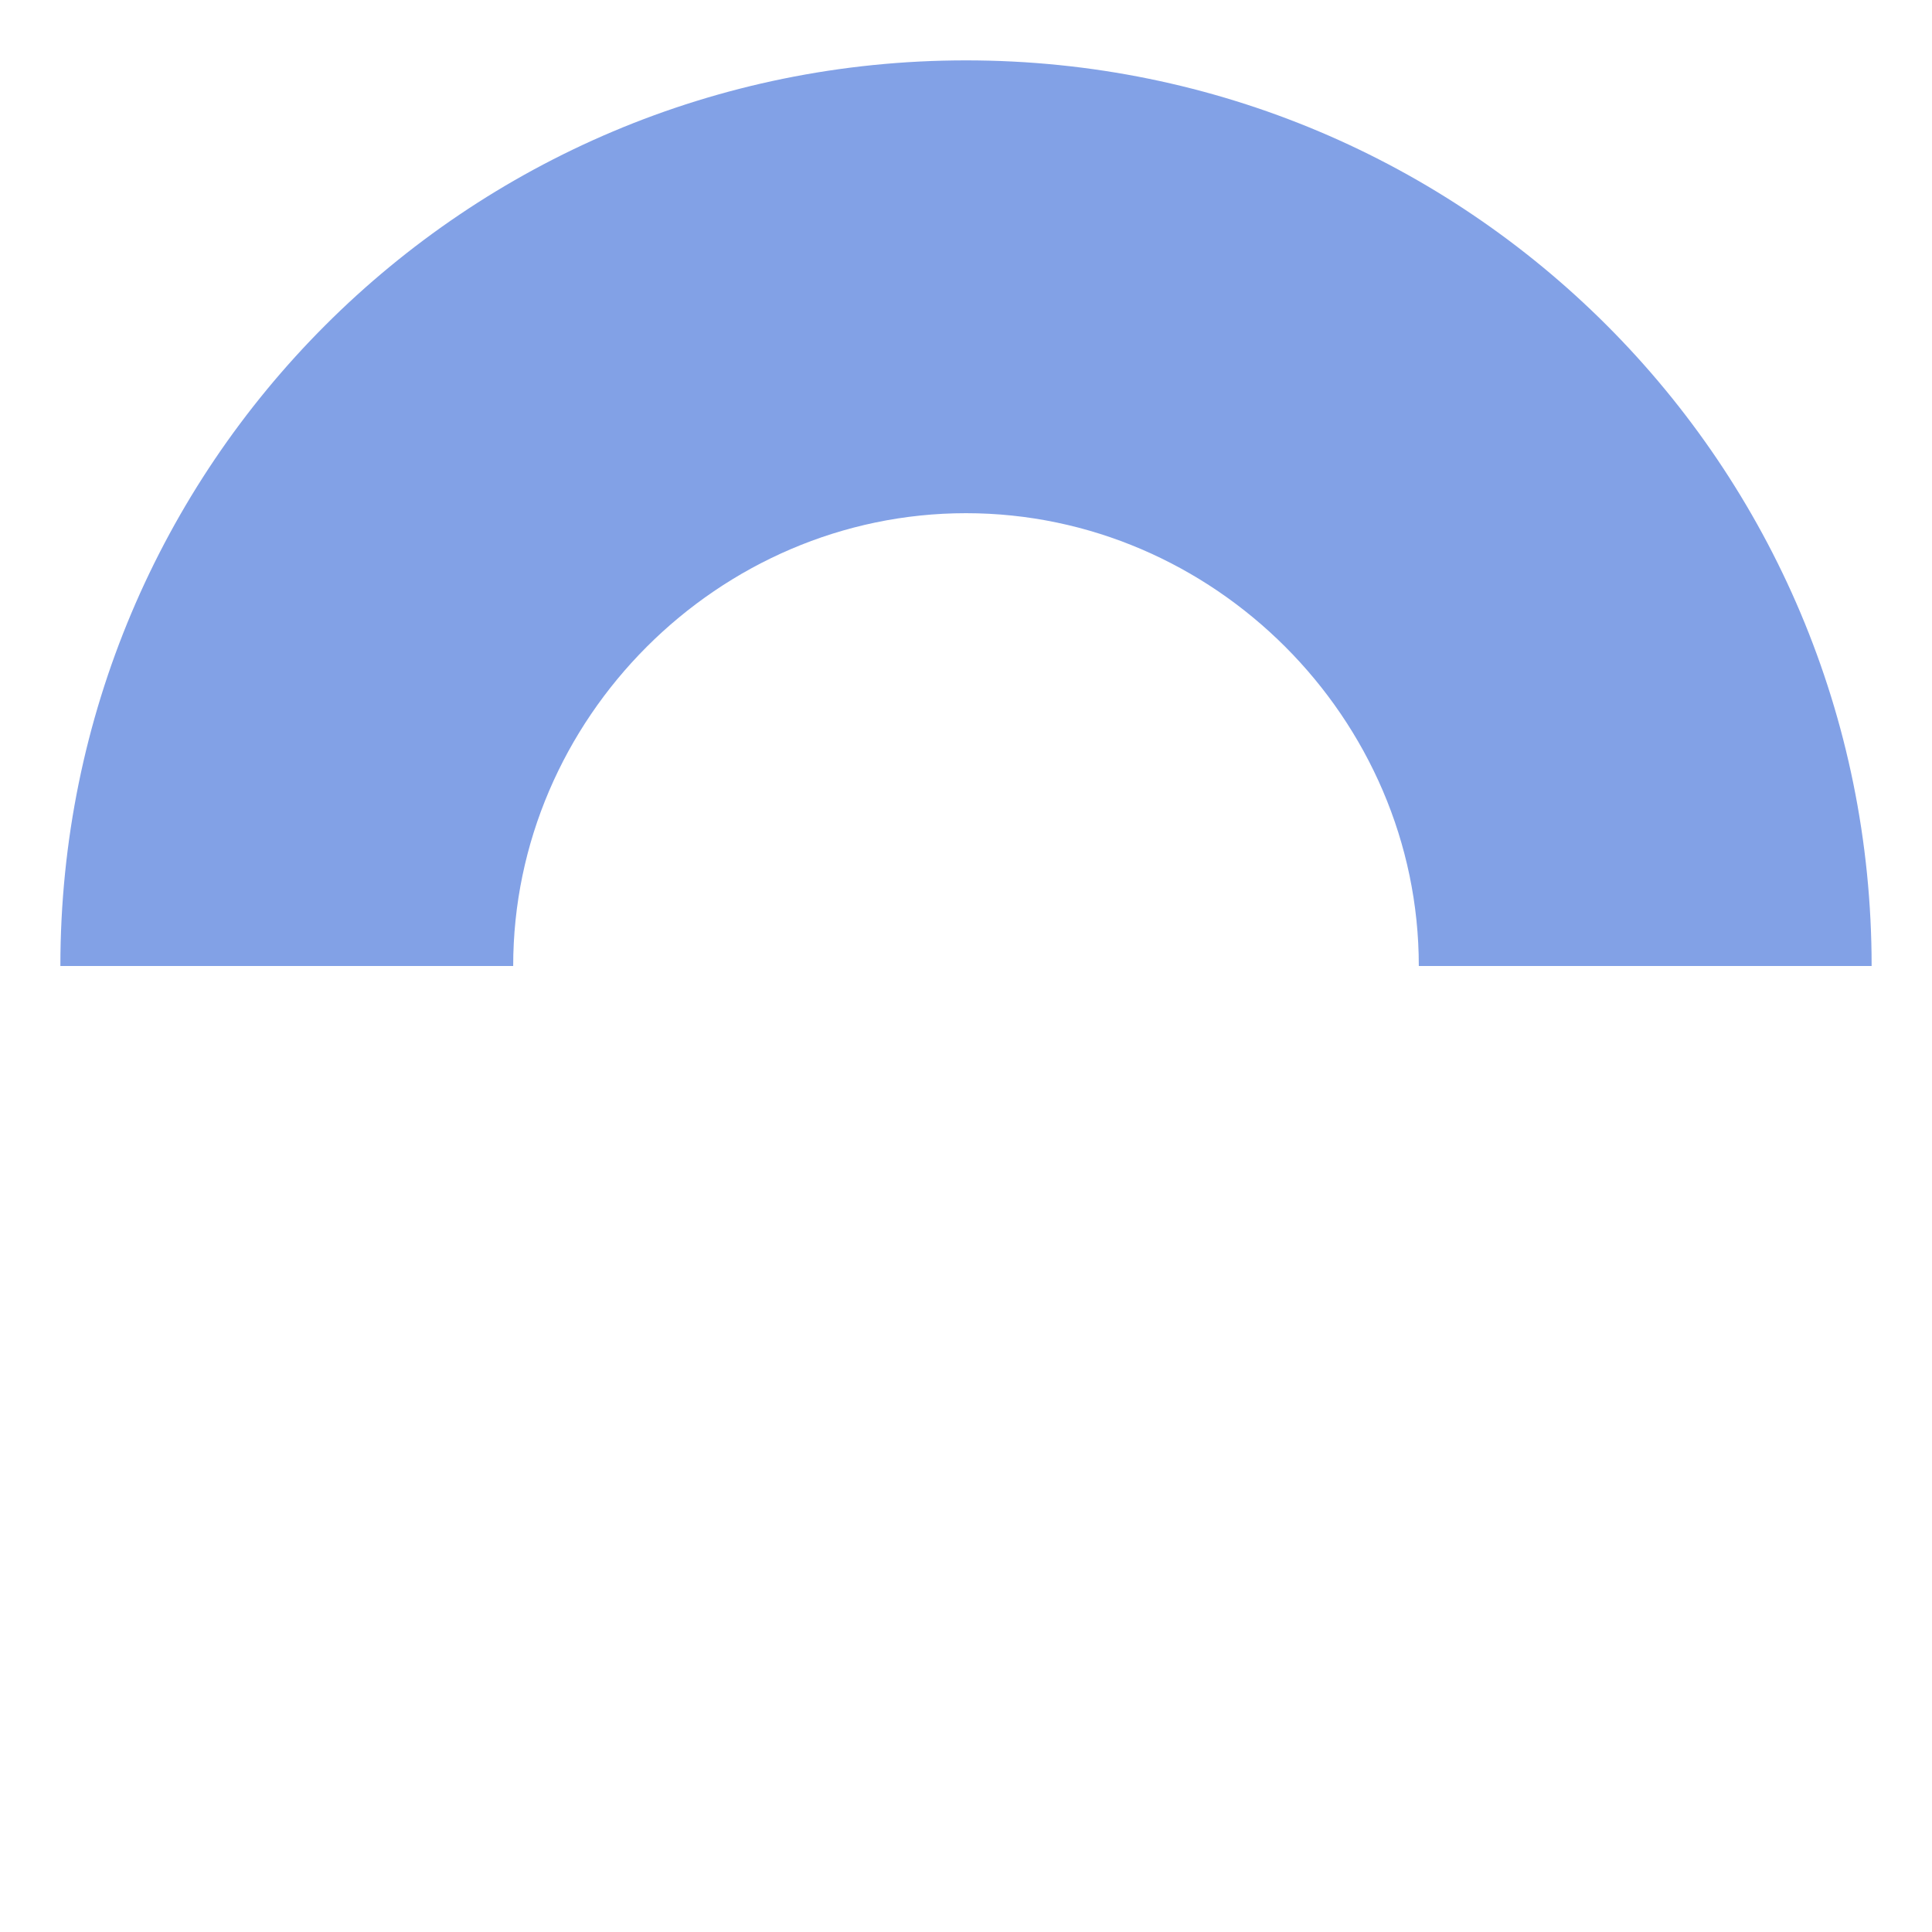 <svg xmlns="http://www.w3.org/2000/svg" width="32" height="32" viewBox="0 0 32 32"><style>
@keyframes opu6jrkidq9tpyd0uvbjwh37_t { 0% { transform: translate(16px,16px) rotate(0deg); } 46.97% { transform: translate(16px,16px) rotate(0deg); animation-timing-function: cubic-bezier(.4,0,.6,1); } 55.682% { transform: translate(16px,16px) rotate(180deg); animation-timing-function: cubic-bezier(.4,0,.6,1); } 91.288% { transform: translate(16px,16px) rotate(180deg); animation-timing-function: cubic-bezier(.4,0,.6,1); } 100% { transform: translate(16px,16px) rotate(360deg); } }
@keyframes opu6jrkidq9tpyd0uvbjwh37_o { 0% { opacity: .7; } 46.97% { opacity: .7; animation-timing-function: cubic-bezier(.4,0,.6,1); } 51.515% { opacity: .3; animation-timing-function: cubic-bezier(.4,0,.6,1); } 55.682% { opacity: .7; } 91.288% { opacity: .7; animation-timing-function: cubic-bezier(.4,0,.6,1); } 95.833% { opacity: .3; animation-timing-function: cubic-bezier(.4,0,.6,1); } 100% { opacity: .7; } }
</style><path fill="#4e79dc" opacity=".7" d="M7.5 0h7.5c0-8.3-6.7-15-15-15c-8.3 0-15 6.7-15 15h7.5c0-4.1 3.4-7.5 7.5-7.5c4.1 0 7.5 3.4 7.5 7.5Z" fill-rule="evenodd" transform="translate(16,16)" style="animation: 4.4s linear infinite both opu6jrkidq9tpyd0uvbjwh37_t, 4.4s linear infinite both opu6jrkidq9tpyd0uvbjwh37_o;"/></svg>